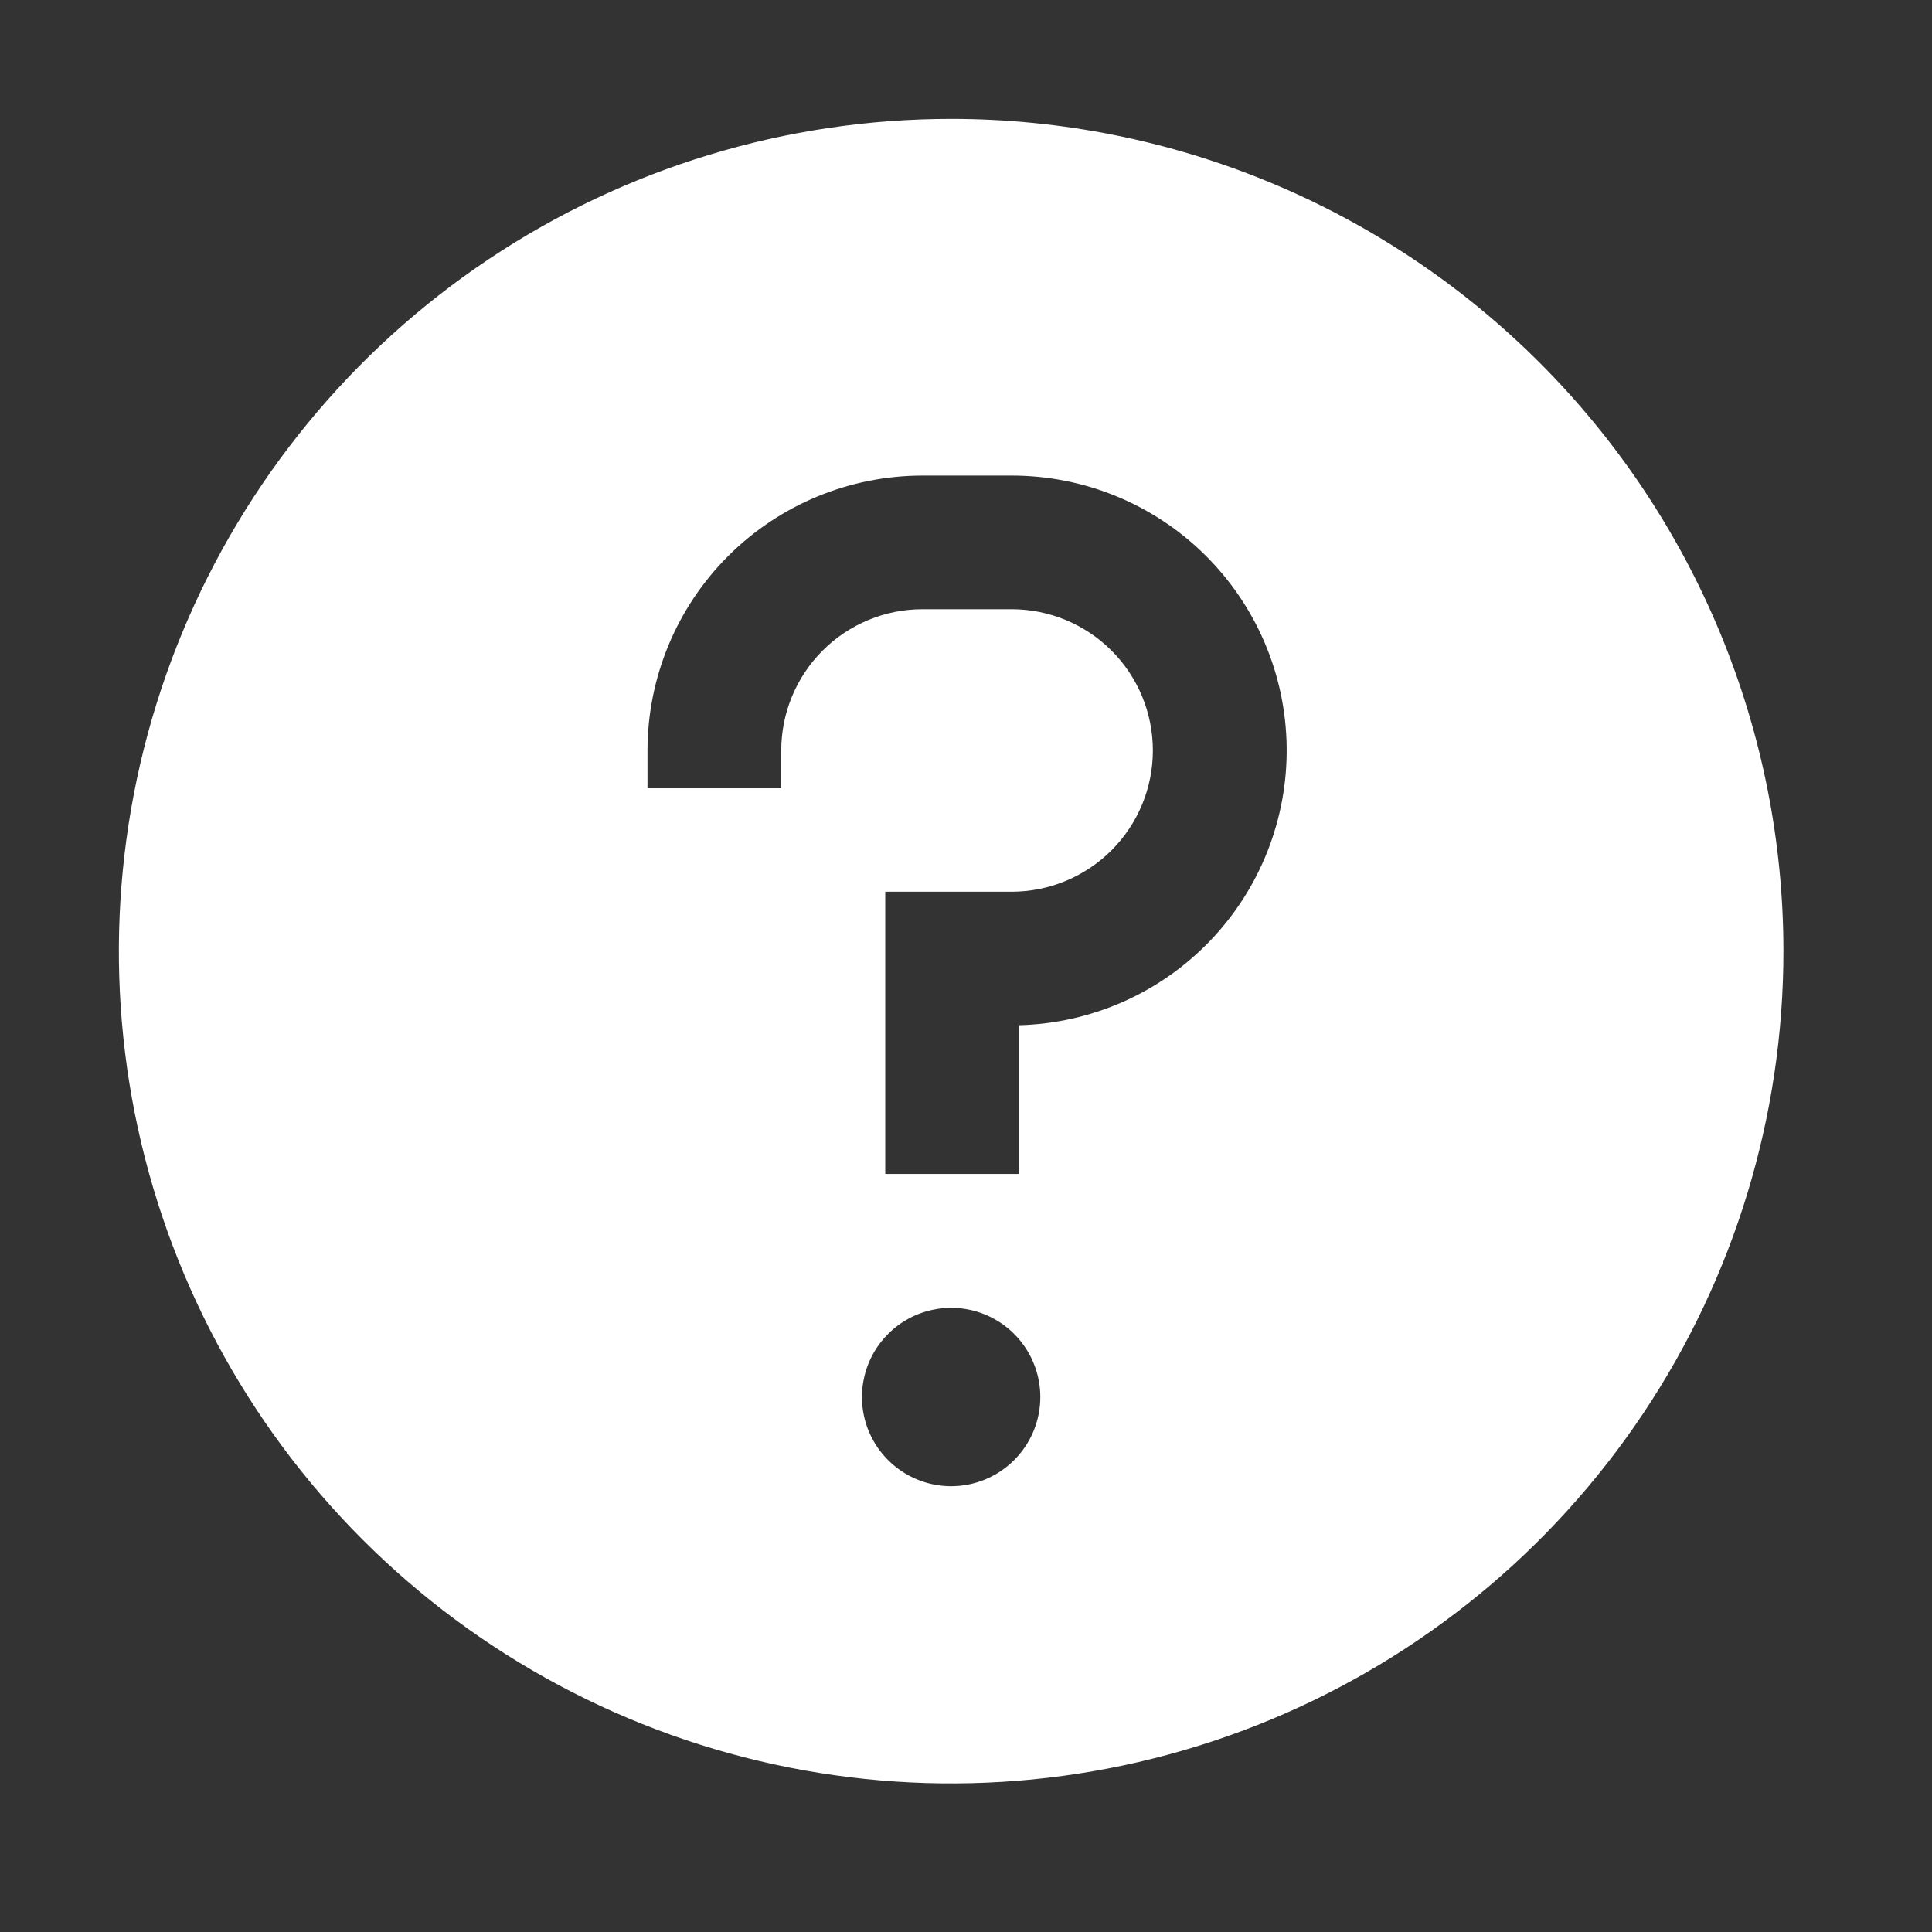 <svg width="43" height="43" viewBox="0 0 43 43" fill="none" xmlns="http://www.w3.org/2000/svg">
<rect x="0" y="0" width="43" height="43" fill="#333333" stroke="none"/>
<g clip-path="url(#clip0_1726_9495)">
<path d="M21.169 2.646C17.505 2.646 13.924 3.733 10.878 5.768C7.832 7.803 5.458 10.696 4.056 14.081C2.654 17.466 2.287 21.19 3.001 24.784C3.716 28.377 5.48 31.677 8.071 34.268C10.662 36.858 13.962 38.623 17.555 39.337C21.148 40.052 24.873 39.685 28.258 38.283C31.642 36.881 34.535 34.507 36.571 31.461C38.606 28.415 39.693 24.833 39.693 21.17C39.693 16.257 37.741 11.546 34.267 8.072C30.793 4.598 26.082 2.646 21.169 2.646ZM21.169 33.078C20.776 33.078 20.393 32.961 20.066 32.743C19.74 32.525 19.486 32.215 19.335 31.853C19.185 31.49 19.146 31.091 19.223 30.706C19.299 30.321 19.488 29.967 19.766 29.69C20.043 29.412 20.397 29.223 20.782 29.147C21.167 29.07 21.566 29.109 21.928 29.259C22.291 29.41 22.601 29.664 22.819 29.991C23.037 30.317 23.154 30.701 23.154 31.093C23.154 31.619 22.945 32.124 22.572 32.496C22.2 32.869 21.695 33.078 21.169 33.078ZM22.68 22.818V26.128H19.703V19.847H22.515C23.349 19.847 24.148 19.515 24.738 18.926C25.328 18.336 25.659 17.536 25.659 16.703C25.659 15.869 25.328 15.069 24.738 14.479C24.148 13.89 23.349 13.559 22.515 13.559H20.53C19.697 13.559 18.898 13.891 18.309 14.48C17.72 15.069 17.389 15.868 17.388 16.701V17.544H14.411V16.701C14.413 15.079 15.058 13.524 16.205 12.377C17.353 11.23 18.908 10.586 20.53 10.585H22.515C24.124 10.584 25.669 11.216 26.814 12.346C27.96 13.476 28.615 15.011 28.637 16.62C28.658 18.229 28.045 19.782 26.93 20.942C25.816 22.102 24.289 22.776 22.68 22.818Z" fill="white"/>
</g>
<defs>
<clipPath id="clip0_1726_9495">
<rect width="42.34" height="42.34" fill="white"/>
</clipPath>
</defs>
</svg>
